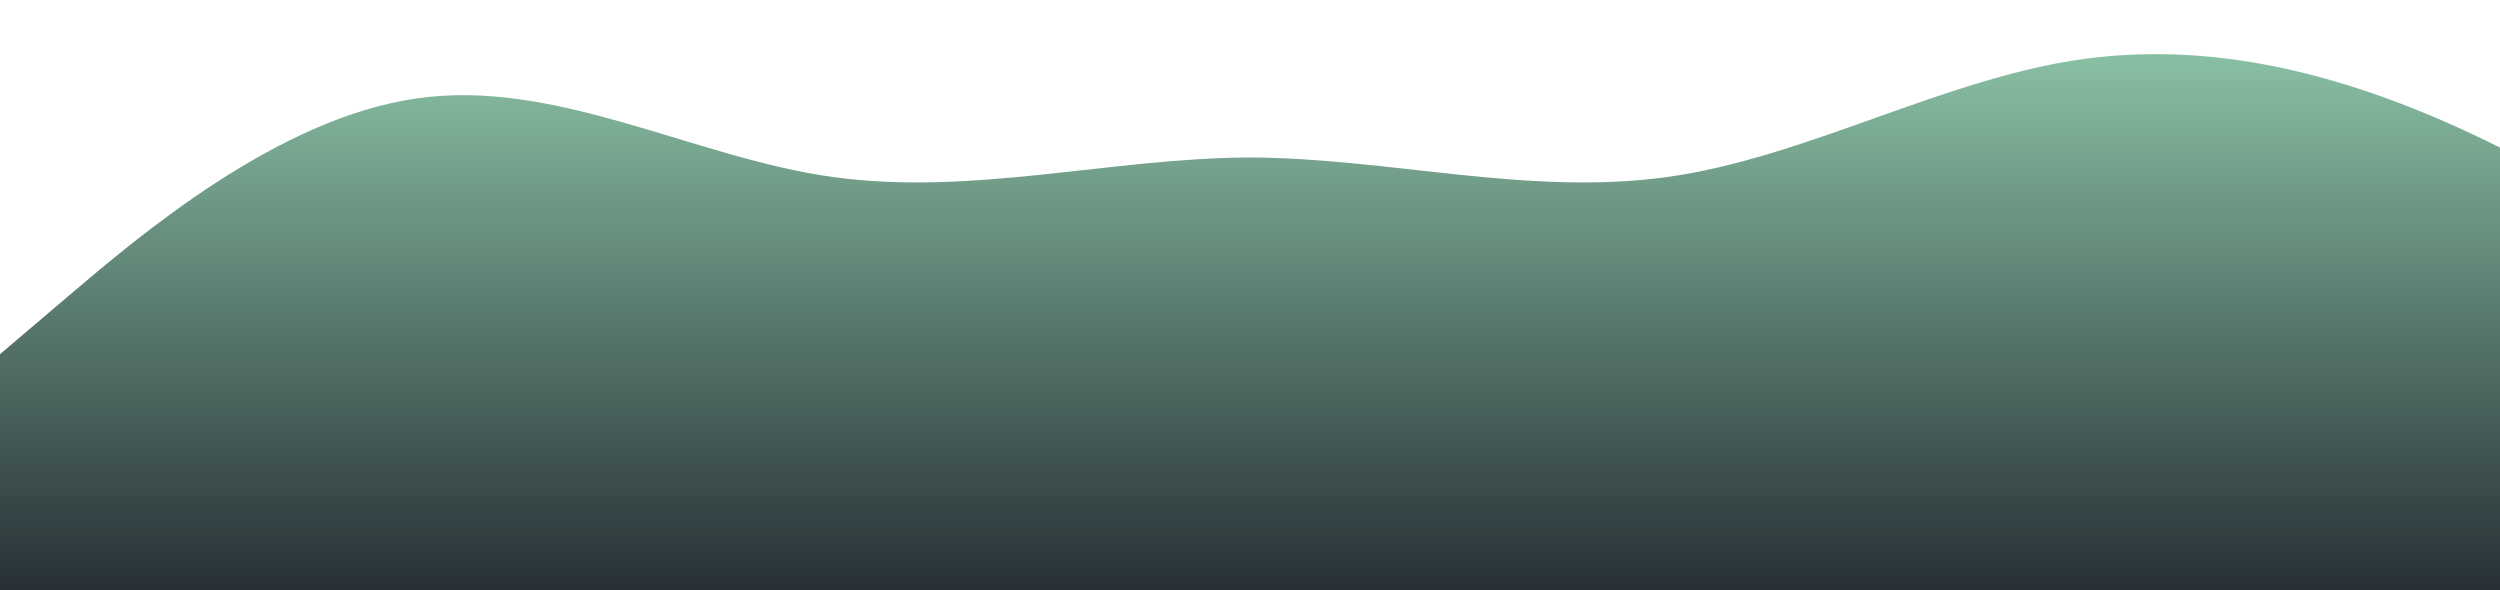 <?xml version="1.0" standalone="no"?>
<svg xmlns:xlink="http://www.w3.org/1999/xlink" id="wave" style="transform:rotate(0deg); transition: 0.3s" viewBox="0 0 1440 340" version="1.1" xmlns="http://www.w3.org/2000/svg"><defs><linearGradient id="sw-gradient-0" x1="0" x2="0" y1="1" y2="0"><stop stop-color="rgba(39, 48, 54, 1)" offset="0%"/><stop stop-color="rgba(143, 201, 170, 1)" offset="100%"/></linearGradient></defs><path style="transform:translate(0, 0px); opacity:1" fill="url(#sw-gradient-0)" d="M0,204L40,170C80,136,160,68,240,56.7C320,45,400,91,480,102C560,113,640,91,720,90.7C800,91,880,113,960,102C1040,91,1120,45,1200,34C1280,23,1360,45,1440,85C1520,125,1600,181,1680,170C1760,159,1840,79,1920,45.3C2000,11,2080,23,2160,45.3C2240,68,2320,102,2400,119C2480,136,2560,136,2640,158.7C2720,181,2800,227,2880,238C2960,249,3040,227,3120,221C3200,215,3280,227,3360,221C3440,215,3520,193,3600,175.7C3680,159,3760,147,3840,170C3920,193,4000,249,4080,238C4160,227,4240,147,4320,130.3C4400,113,4480,159,4560,192.7C4640,227,4720,249,4800,226.7C4880,204,4960,136,5040,113.3C5120,91,5200,113,5280,124.7C5360,136,5440,136,5520,119C5600,102,5680,68,5720,51L5760,34L5760,340L5720,340C5680,340,5600,340,5520,340C5440,340,5360,340,5280,340C5200,340,5120,340,5040,340C4960,340,4880,340,4800,340C4720,340,4640,340,4560,340C4480,340,4400,340,4320,340C4240,340,4160,340,4080,340C4000,340,3920,340,3840,340C3760,340,3680,340,3600,340C3520,340,3440,340,3360,340C3280,340,3200,340,3120,340C3040,340,2960,340,2880,340C2800,340,2720,340,2640,340C2560,340,2480,340,2400,340C2320,340,2240,340,2160,340C2080,340,2000,340,1920,340C1840,340,1760,340,1680,340C1600,340,1520,340,1440,340C1360,340,1280,340,1200,340C1120,340,1040,340,960,340C880,340,800,340,720,340C640,340,560,340,480,340C400,340,320,340,240,340C160,340,80,340,40,340L0,340Z"/></svg>